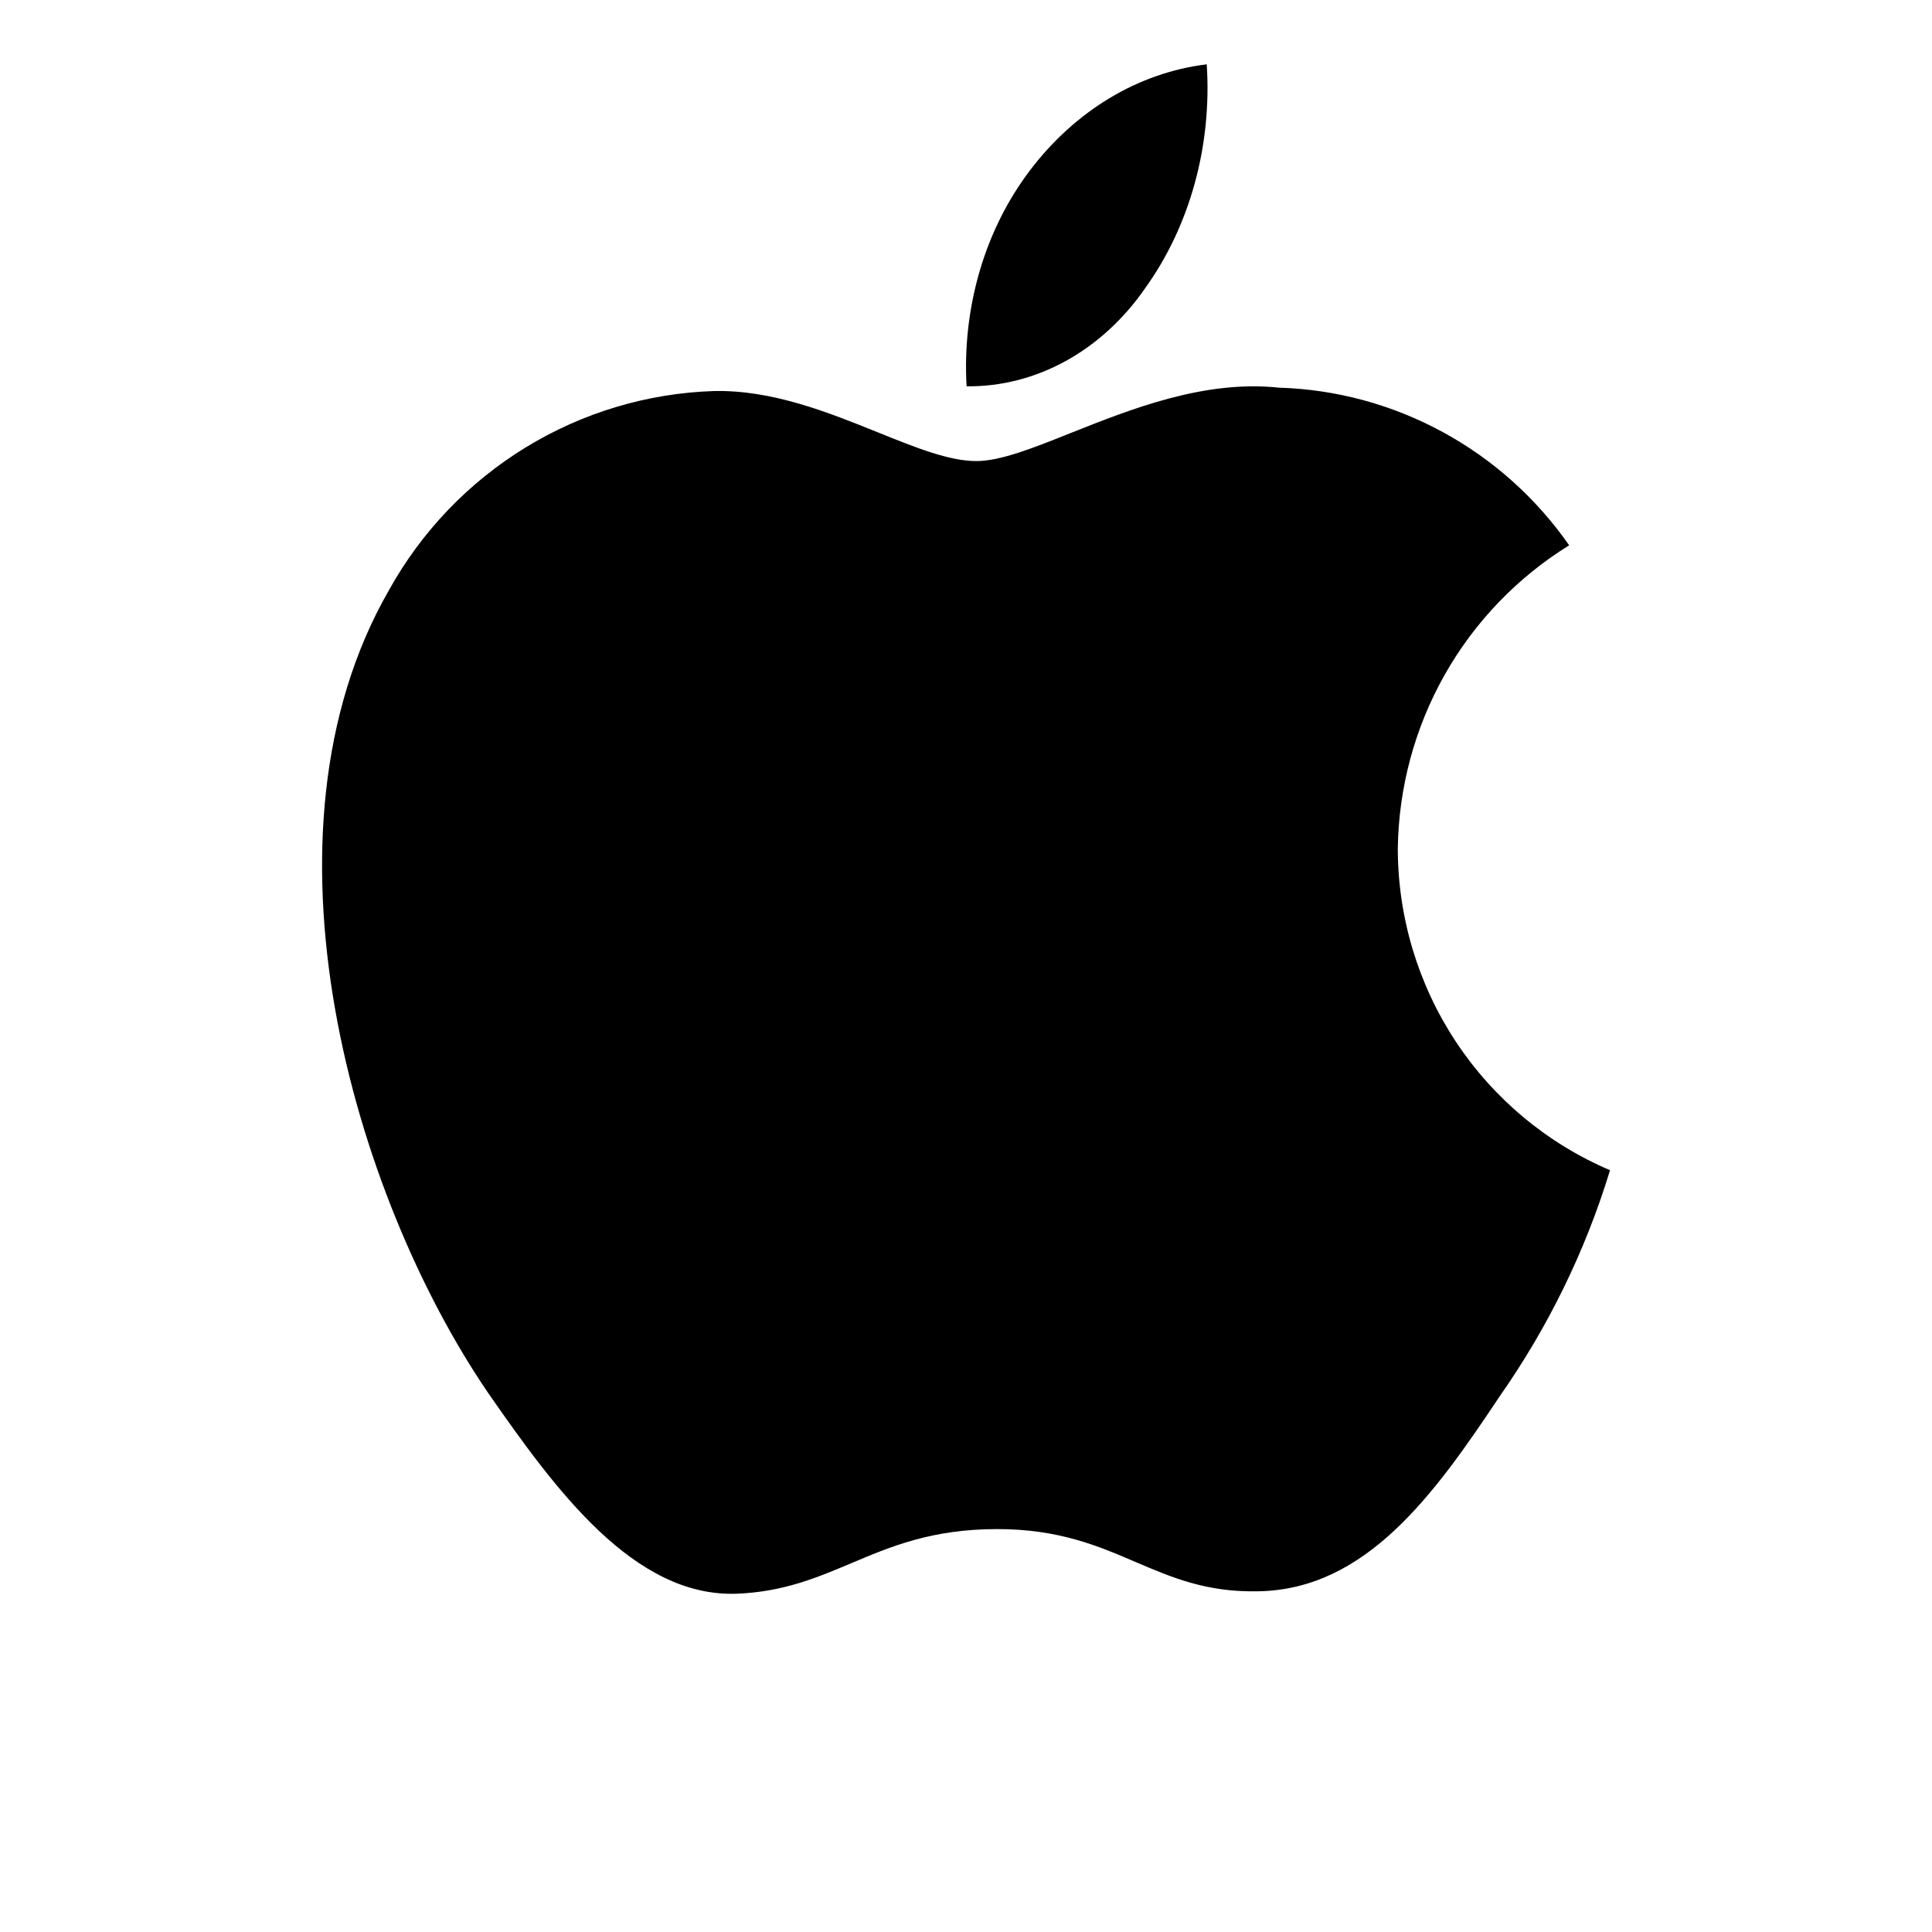 <svg width="20" height="20" viewBox="0 0 20 20" fill="none" xmlns="http://www.w3.org/2000/svg">
<path fill-rule="evenodd" clip-rule="evenodd" d="M12.492 0.666C12.547 1.505 12.319 2.337 11.855 2.983C11.633 3.304 11.351 3.562 11.031 3.738C10.71 3.914 10.36 4.003 10.006 3.999C9.983 3.596 10.029 3.191 10.141 2.808C10.253 2.425 10.429 2.072 10.659 1.768C11.129 1.146 11.783 0.752 12.492 0.666ZM14.955 6.986C14.645 7.535 14.478 8.155 14.47 8.786C14.471 9.496 14.68 10.191 15.07 10.782C15.461 11.374 16.017 11.837 16.667 12.114C16.412 12.95 16.026 13.739 15.525 14.454C14.851 15.466 14.146 16.454 13.026 16.473C12.493 16.485 12.133 16.331 11.758 16.171C11.368 16.003 10.96 15.829 10.323 15.829C9.647 15.829 9.222 16.009 8.811 16.183C8.456 16.332 8.113 16.478 7.629 16.498C6.562 16.538 5.747 15.418 5.05 14.415C3.655 12.367 2.57 8.645 4.025 6.112C4.361 5.505 4.848 4.996 5.438 4.634C6.028 4.272 6.701 4.07 7.391 4.048C7.996 4.035 8.577 4.27 9.086 4.475C9.475 4.632 9.823 4.773 10.107 4.773C10.357 4.773 10.695 4.638 11.088 4.481C11.709 4.234 12.467 3.931 13.24 4.013C13.833 4.031 14.412 4.188 14.934 4.472C15.455 4.755 15.904 5.157 16.244 5.645C15.709 5.976 15.265 6.437 14.955 6.986Z" fill="black"/>
</svg>
